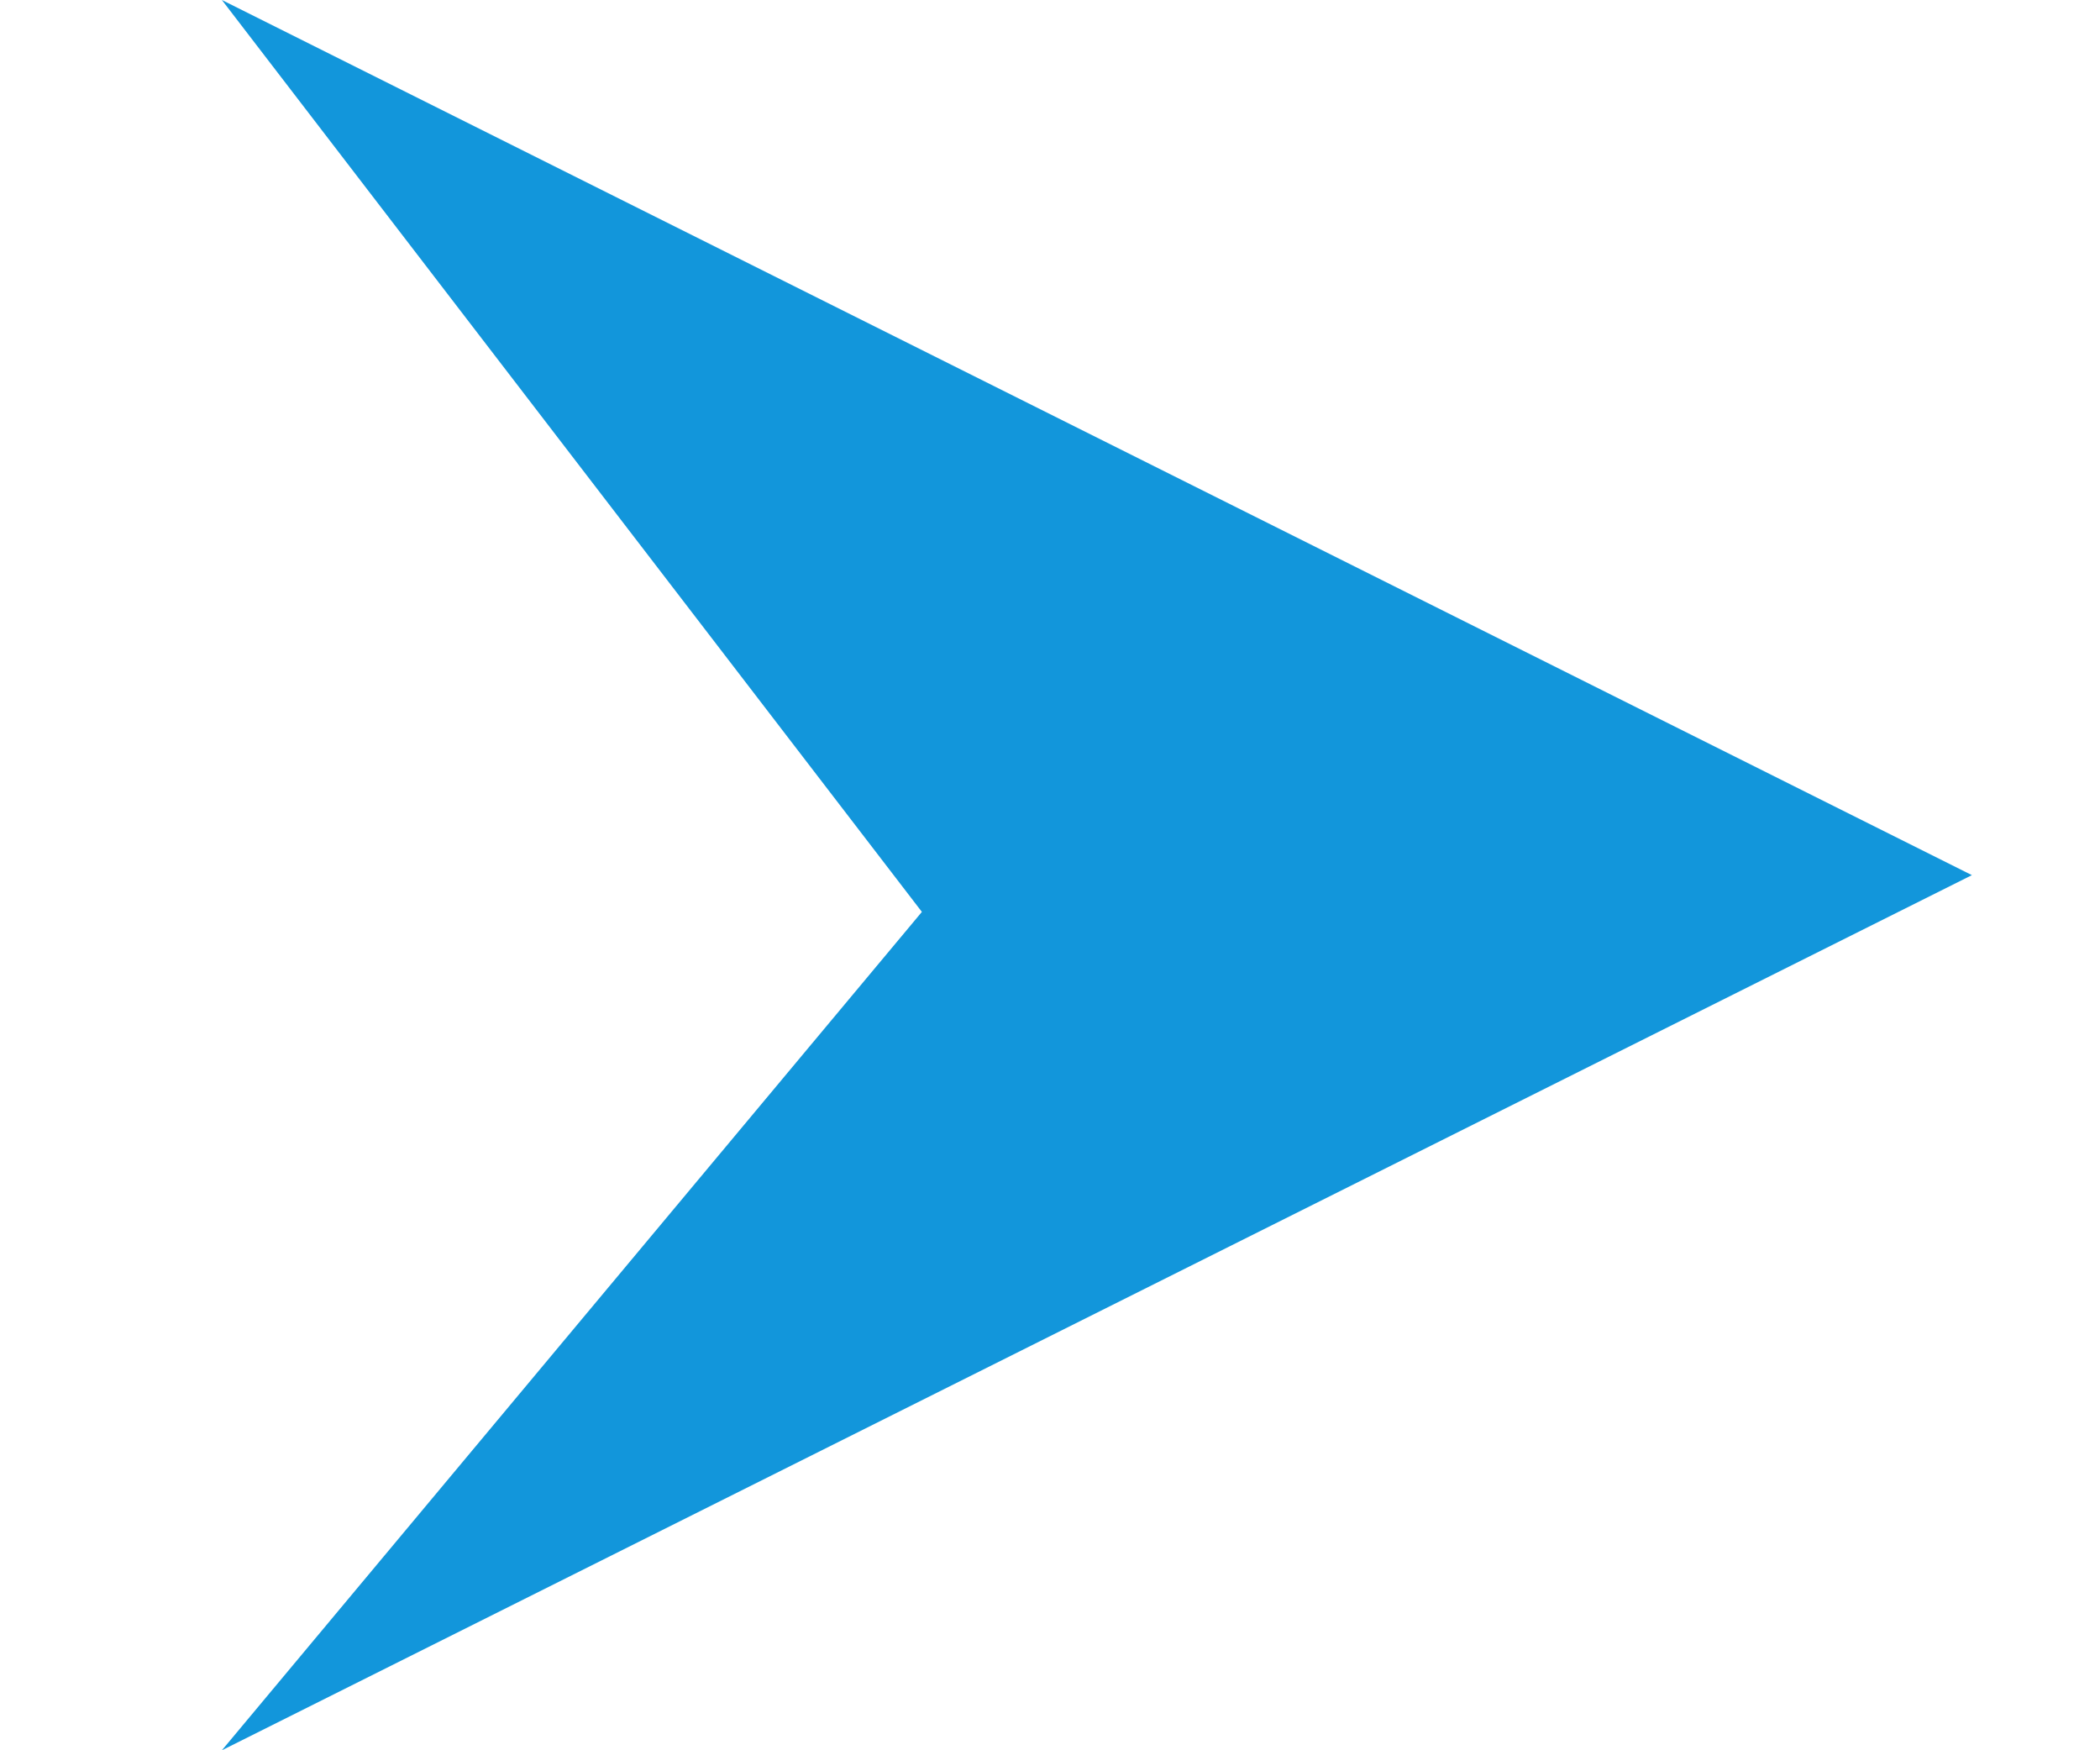 <?xml version="1.0" standalone="no"?><!DOCTYPE svg PUBLIC "-//W3C//DTD SVG 1.1//EN" "http://www.w3.org/Graphics/SVG/1.1/DTD/svg11.dtd"><svg t="1602390116274" class="icon" viewBox="0 0 1228 1024" version="1.1" xmlns="http://www.w3.org/2000/svg" p-id="1010" xmlns:xlink="http://www.w3.org/1999/xlink" width="12" height="10"><defs><style type="text/css"></style></defs><path d="M1153.434 512l-1024 512 409.6-490.496L129.434 0z" fill="#1296db" p-id="1011"></path></svg>